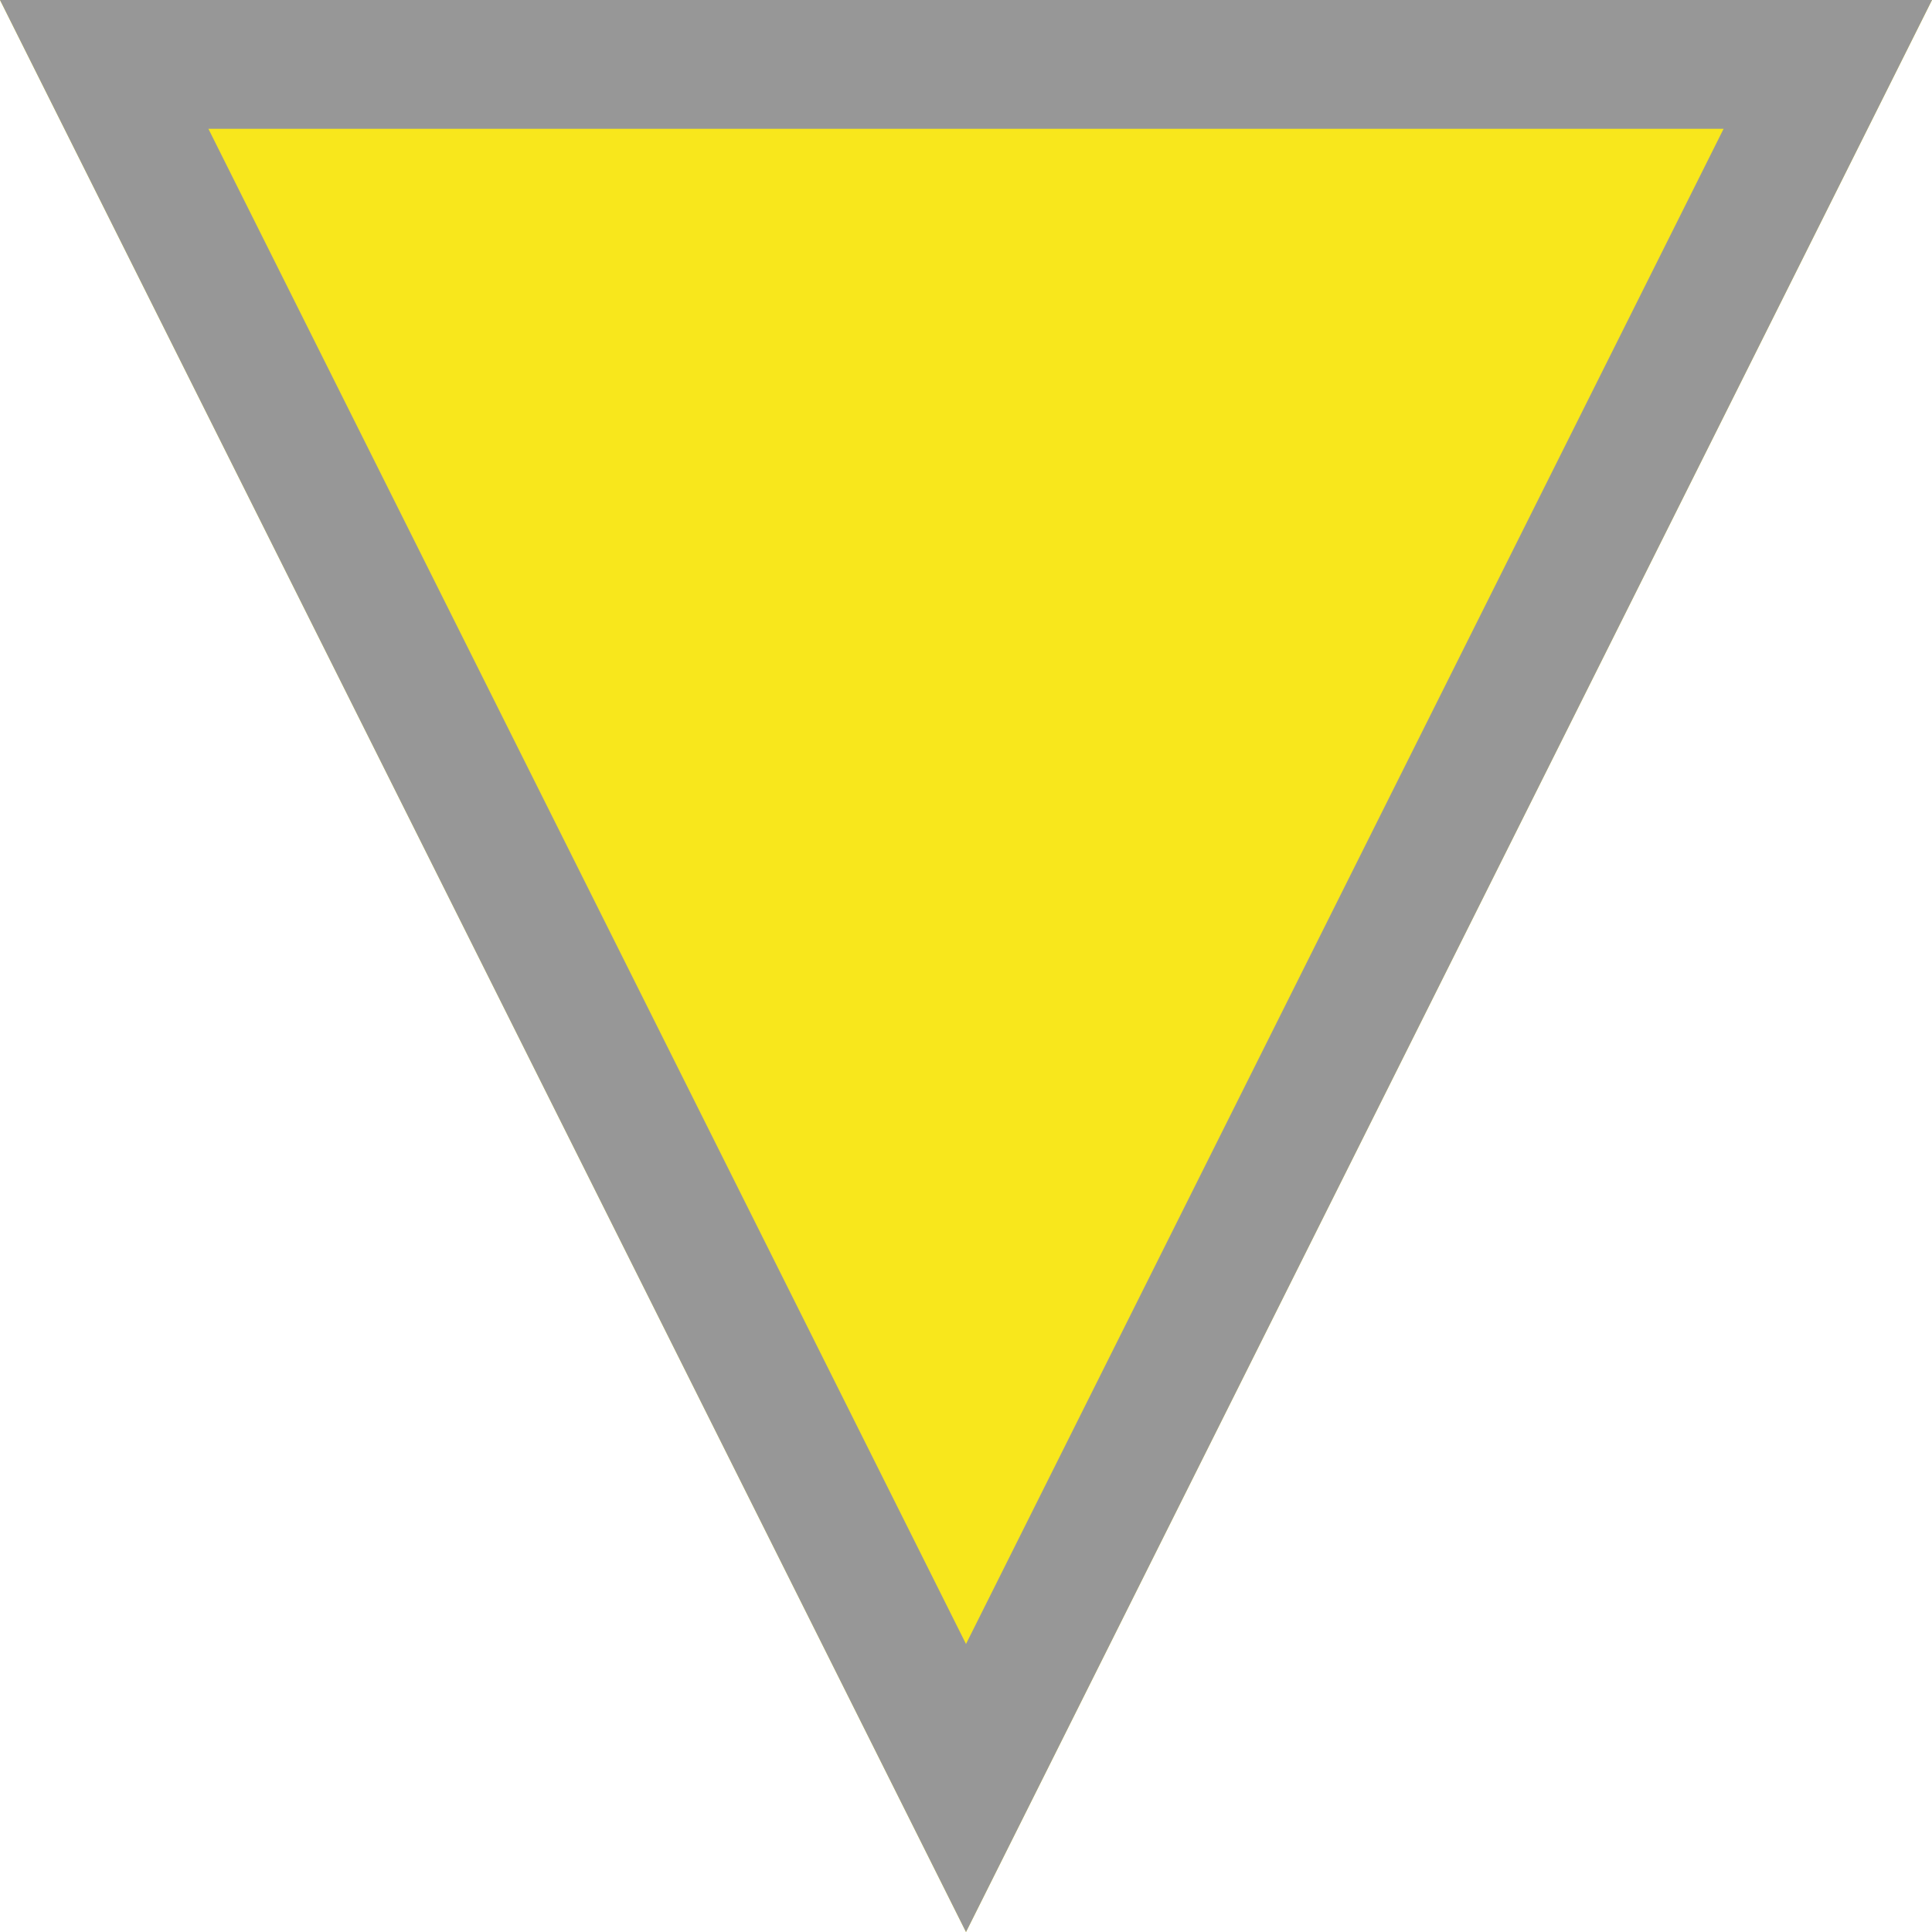 <svg width="15px" height="15px" viewBox="0 0 15 15" version="1.1" xmlns="http://www.w3.org/2000/svg" xmlns:xlink="http://www.w3.org/1999/xlink">
    <!-- Generator: Sketch 44.1 (41455) - http://www.bohemiancoding.com/sketch -->
    <desc>Created with Sketch.</desc>
    <defs>
        <polygon id="path-1" points="158 89 173 89 165.5 104"></polygon>
    </defs>
    <g id="Page-1" stroke="none" stroke-width="1" fill="none" fill-rule="evenodd">
        <g id="login-3" transform="translate(-158, -89)">
            <g id="Rectangle-10">
                <use fill="#F8E71C" fill-rule="evenodd" xlink:href="#path-1"></use>
                <path stroke="#979797" stroke-width="1" d="M158.809,89.5 L165.5,102.882 L172.191,89.5 L158.809,89.5 Z"></path>
            </g>
        </g>
    </g>
</svg>